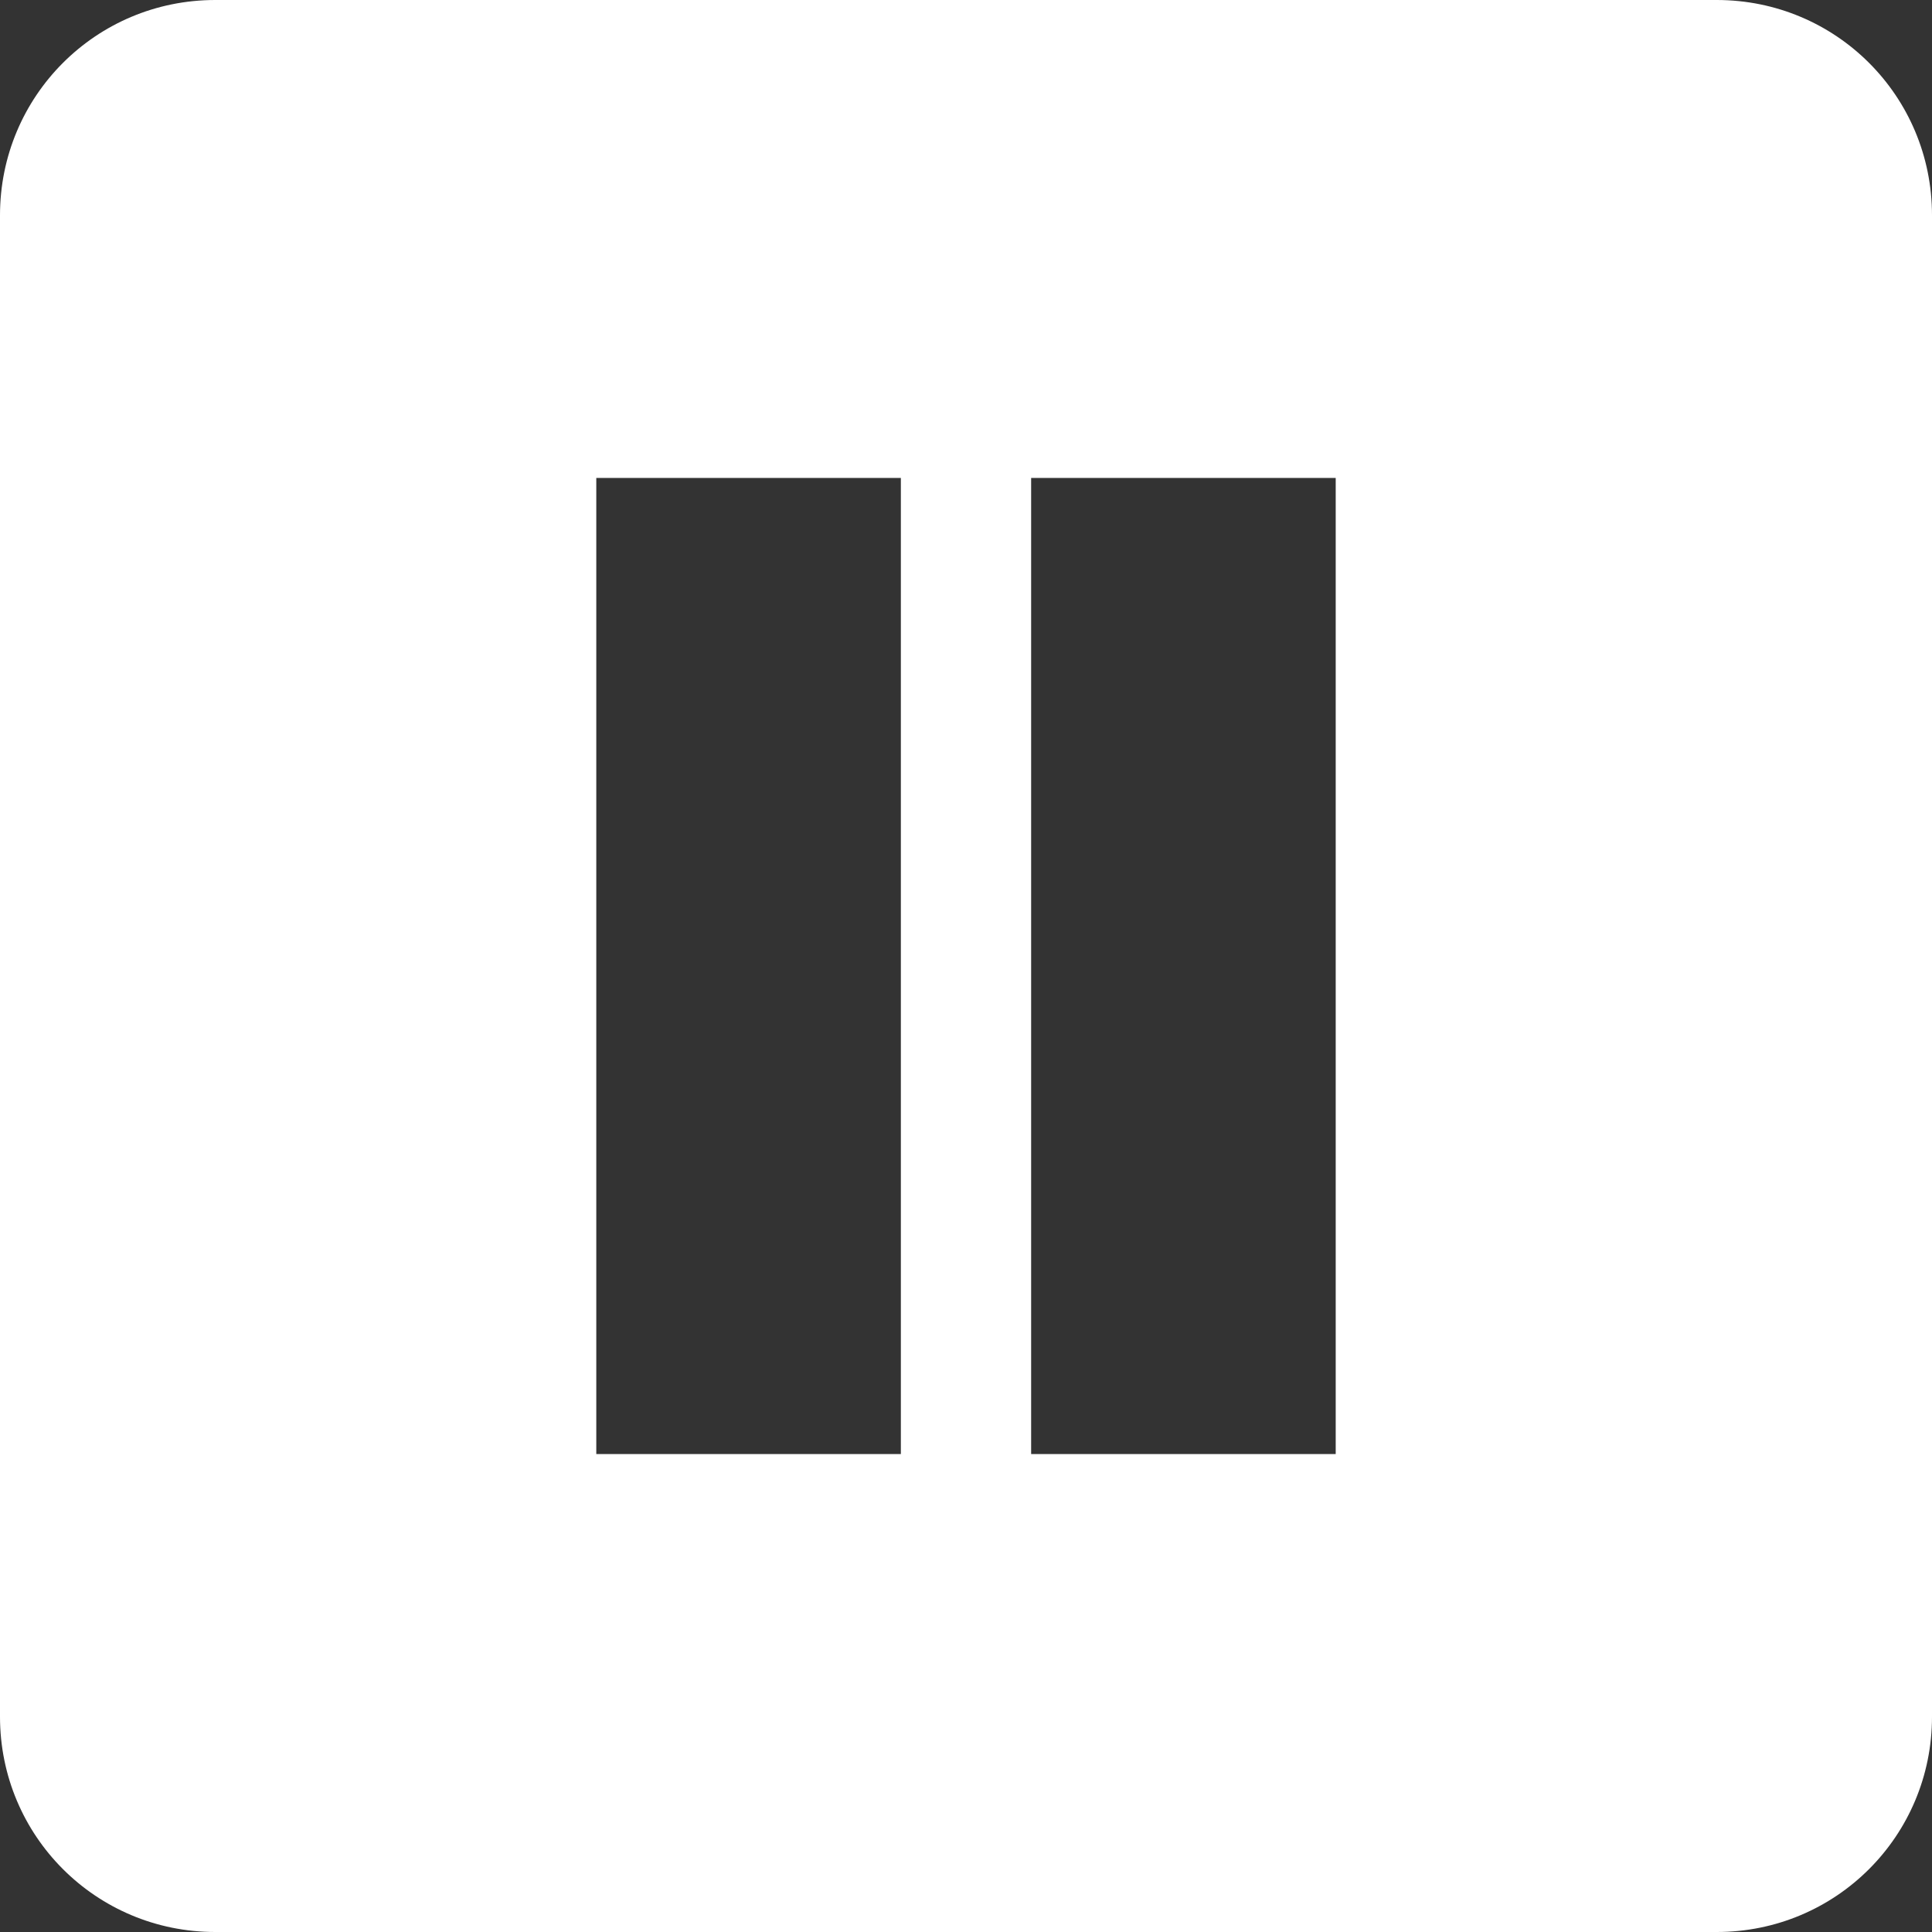 <?xml version="1.0" encoding="UTF-8" standalone="no"?>
<!-- Created with Inkscape (http://www.inkscape.org/) -->

<svg
   width="256"
   height="256"
   viewBox="0 0 256 256"
   version="1.1"
   id="svg5"
   sodipodi:docname="CastPauseButton.svg"
   inkscape:version="1.2.2 (732a01da63, 2022-12-09)"
   xml:space="preserve"
   xmlns:inkscape="http://www.inkscape.org/namespaces/inkscape"
   xmlns:sodipodi="http://sodipodi.sourceforge.net/DTD/sodipodi-0.dtd"
   xmlns="http://www.w3.org/2000/svg"
   xmlns:svg="http://www.w3.org/2000/svg"><rect x="0" y="0" width="256" height="256" fill="#333333" stroke="none"/><sodipodi:namedview
     id="namedview147"
     pagecolor="#505050"
     bordercolor="#eeeeee"
     borderopacity="1"
     inkscape:showpageshadow="0"
     inkscape:pageopacity="0"
     inkscape:pagecheckerboard="0"
     inkscape:deskcolor="#505050"
     showgrid="false"
     inkscape:zoom="2.0566407"
     inkscape:cx="161.42829"
     inkscape:cy="196.67995"
     inkscape:window-width="1908"
     inkscape:window-height="1230"
     inkscape:window-x="1551"
     inkscape:window-y="812"
     inkscape:window-maximized="0"
     inkscape:current-layer="svg5"
     showguides="true"><sodipodi:guide
       position="475.842,-151.766"
       orientation="0,-1"
       id="guide134"
       inkscape:locked="false" /></sodipodi:namedview><defs
     id="defs2" /><path
     id="rect3734"
     style="fill:#ffffff;stroke:none;stroke-width:4.053;stroke-linecap:round;stroke-linejoin:round"
     d="M 28.525 0 C 12.722 0 0 12.722 0 28.525 L 0 227.475 C 0 243.278 12.722 256 28.525 256 L 227.475 256 C 243.278 256 256 243.278 256 227.475 L 256 28.525 C 256 12.722 243.278 0 227.475 0 L 28.525 0 z M 79.012 63.332 L 119.369 63.332 L 119.369 192.668 L 79.012 192.668 L 79.012 63.332 z M 136.631 63.332 L 176.988 63.332 L 176.988 192.668 L 136.631 192.668 L 136.631 63.332 z " /></svg>

